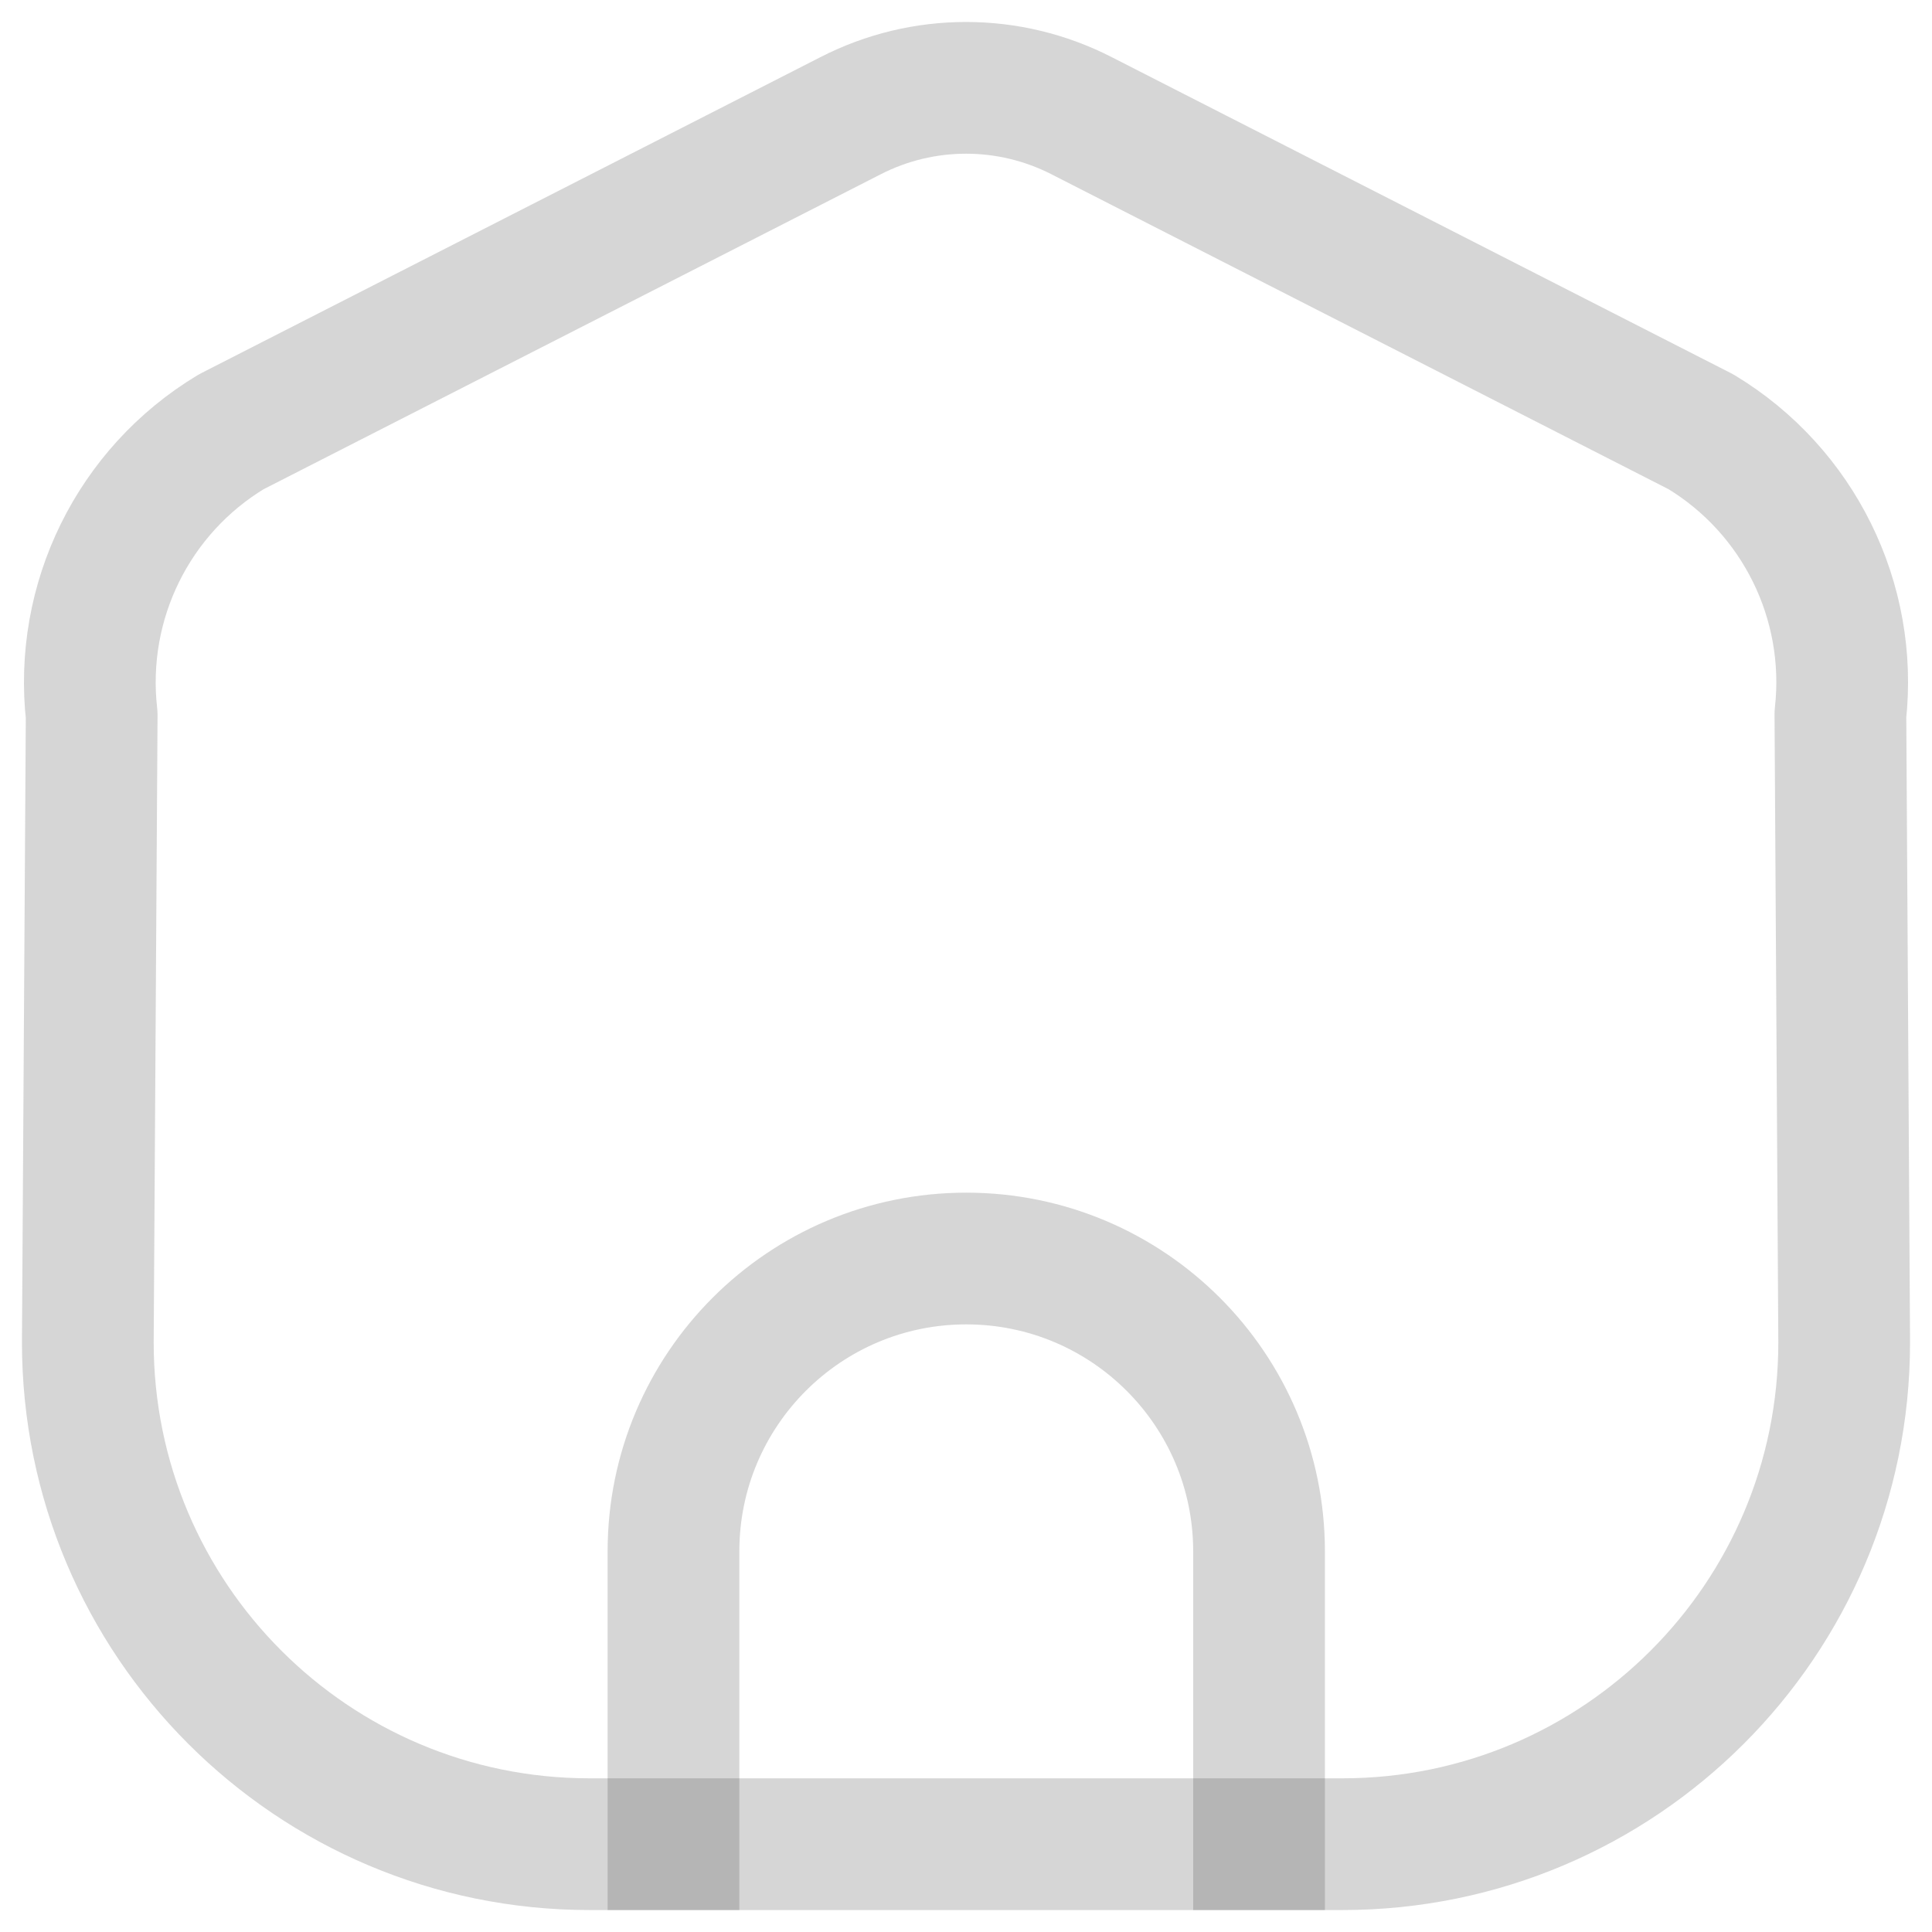 <svg width="22" height="22" viewBox="0 0 22 22" fill="none" xmlns="http://www.w3.org/2000/svg">
<path fill-rule="evenodd" clip-rule="evenodd" d="M2.633 4.917L9.683 1.319C10.51 0.894 11.491 0.894 12.319 1.319L19.369 4.917C20.48 5.588 21.1 6.844 20.957 8.134L21 15.286C21 18.442 18.442 21 15.286 21H6.714C3.558 21 1 18.442 1 15.286L1.044 8.143C0.898 6.849 1.518 5.589 2.633 4.917Z" stroke="#323232" stroke-opacity="0.2" stroke-width="1.5" stroke-linecap="round" stroke-linejoin="round"/>
<path d="M7.669 21V17.666C7.669 15.824 9.161 14.331 11.003 14.331C12.844 14.331 14.337 15.824 14.337 17.666V21" stroke="#323232" stroke-opacity="0.2" stroke-width="1.5" stroke-linecap="square" stroke-linejoin="round"/>
</svg>
